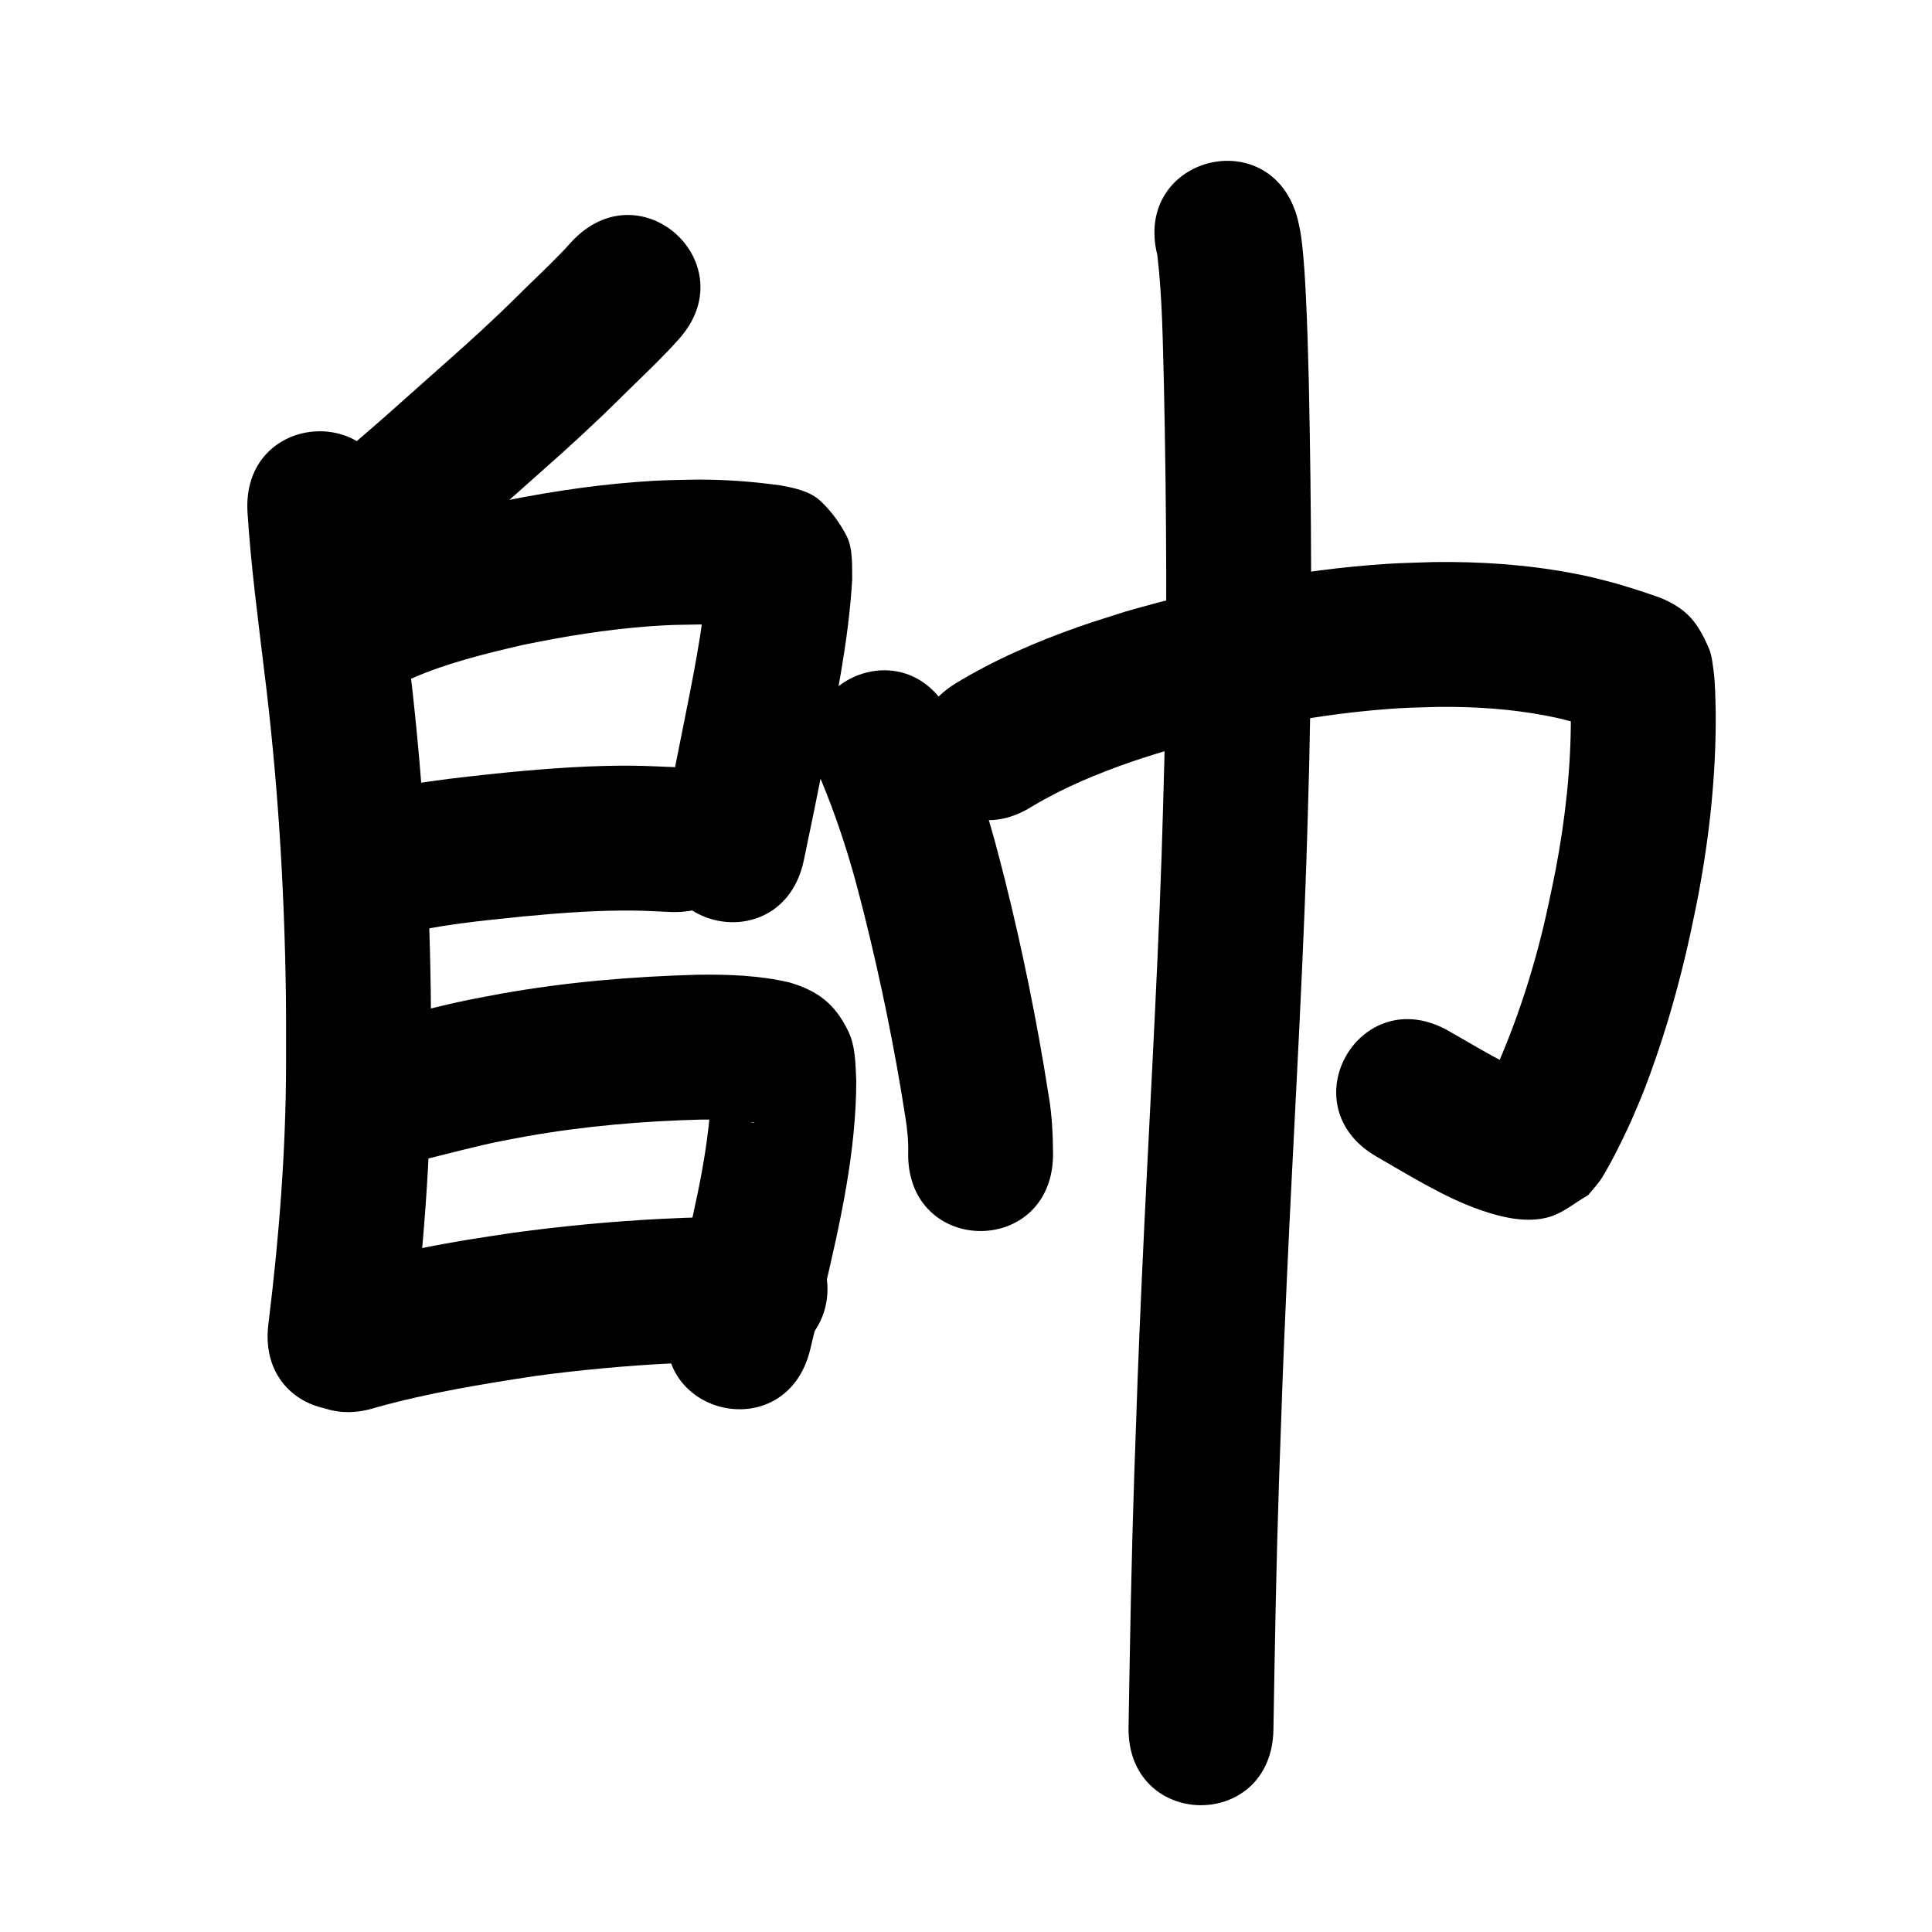 <?xml version="1.0" ?>
<svg xmlns="http://www.w3.org/2000/svg" viewBox="0 0 1000 1000">
<path d="m 295.723,125.26 c -6.907,7.78 -14.518,14.887 -21.959,22.141 -4.855,4.733 -9.626,9.554 -14.54,14.227 -15.09,14.351 -22.19,20.416 -38.194,34.665 -30.067,26.738 -14.939,13.45 -45.385,39.865 -40.054,34.758 9.102,91.404 49.156,56.645 v 0 c 31.145,-27.032 15.775,-13.526 46.119,-40.51 17.883,-15.94 23.896,-21.023 40.759,-37.06 4.849,-4.612 9.56,-9.367 14.349,-14.041 8.42,-8.218 16.996,-16.303 24.834,-25.092 35.95,-38.989 -19.188,-89.829 -55.138,-50.841 z"/>
<path d="m 128.133,265.507 c 1.713,27.001 5.293,53.85 8.503,80.702 7.008,55.804 10.564,111.995 11.335,168.223 0.166,12.133 0.063,24.269 0.095,36.403 -0.085,45.02 -3.635,89.917 -9.159,134.566 -6.487,52.635 67.95,61.809 74.437,9.174 v 0 c 5.866,-47.767 9.664,-95.793 9.722,-143.953 -0.039,-12.686 0.063,-25.373 -0.118,-38.058 -0.832,-58.579 -4.563,-117.119 -11.842,-175.259 -3.056,-25.553 -6.495,-51.103 -8.14,-76.797 -3.536,-52.915 -78.369,-47.915 -74.833,5 z"/>
<path d="m 212.931,351.249 c 18.308,-8.065 37.784,-12.781 57.19,-17.322 21.924,-4.568 44.09,-8.157 66.44,-9.788 10.659,-0.777 14.723,-0.72 25.104,-0.908 10.631,-0.004 21.251,0.772 31.773,2.267 -12.475,-2.18 -17.904,-9.567 -24.933,-20.415 -2.841,-4.386 -1.715,-10.433 -2.411,-5.833 -2.294,26.954 -7.824,53.499 -13.117,79.985 -3.302,16.898 -6.772,33.762 -10.313,50.611 -10.905,51.9 62.492,67.322 73.397,15.422 v 0 c 3.591,-17.094 7.114,-34.202 10.463,-51.345 6.193,-31.027 12.689,-62.181 14.564,-93.833 -0.075,-7.001 0.414,-16.294 -2.861,-22.643 -3.444,-6.676 -7.991,-12.929 -13.473,-18.064 -5.581,-5.227 -13.687,-6.853 -20.902,-8.159 -14.471,-2.012 -29.07,-3.071 -43.687,-2.979 -12.831,0.276 -17.383,0.212 -30.579,1.218 -25.794,1.968 -51.384,6.097 -76.676,11.464 -6.232,1.479 -12.493,2.843 -18.696,4.437 -18.7,4.805 -37.194,10.716 -54.764,18.771 -47.455,23.675 -13.974,90.787 33.481,67.112 z"/>
<path d="m 205.419,484.165 c 21.533,-5.574 43.827,-7.591 65.893,-9.865 19.128,-1.797 38.319,-3.248 57.547,-2.978 6.118,0.086 12.227,0.487 18.34,0.73 52.996,1.97 55.782,-72.979 2.785,-74.948 v 0 c -7.38,-0.258 -14.755,-0.7 -22.139,-0.775 -21.471,-0.218 -42.903,1.346 -64.262,3.37 -27.458,2.859 -55.245,5.492 -81.834,13.298 -50.323,16.737 -26.654,87.904 23.669,71.167 z"/>
<path d="m 217.628,600.645 c 13.731,-3.32 27.355,-7.081 41.205,-9.903 4.786,-0.975 9.601,-1.807 14.401,-2.71 29.673,-5.235 59.723,-7.758 89.818,-8.545 7.329,-0.027 14.675,0.077 21.973,0.81 1.166,0.117 2.328,0.272 3.485,0.454 1.698,0.267 1.407,-0.12 1.799,0.486 -9.074,-1.904 -14.838,-9.447 -19.681,-16.784 -1.127,-1.707 -0.792,-4.291 -2.276,-5.699 -0.835,-0.792 -0.062,2.301 -0.093,3.452 -0.836,30.046 -7.746,59.418 -14.6,88.539 -4.973,20.952 -2.571,10.903 -7.2,30.149 -12.402,51.562 60.518,69.102 72.92,17.54 v 0 c 4.695,-19.521 2.262,-9.343 7.292,-30.534 8.362,-35.641 16.456,-71.698 16.535,-108.507 -0.488,-8.594 -0.279,-17.647 -4.175,-25.696 -6.925,-14.308 -16.019,-20.937 -30.321,-25.167 -15.732,-3.684 -31.567,-4.228 -47.693,-4.015 -34.096,0.954 -68.141,3.808 -101.747,9.829 -5.568,1.061 -11.151,2.043 -16.703,3.184 -13.311,2.735 -26.471,6.144 -39.617,9.568 -52.008,10.379 -37.33,83.928 14.678,73.55 z"/>
<path d="m 194.461,728.56 c 27.096,-7.596 54.869,-12.124 82.645,-16.362 23.262,-3.117 46.655,-5.307 70.097,-6.477 16.814,-0.839 25.299,-0.796 41.793,-0.995 53.029,-0.663 52.091,-75.657 -0.938,-74.994 v 0 c -18.383,0.238 -26.929,0.187 -45.757,1.149 -25.6,1.308 -51.145,3.733 -76.544,7.18 -7.857,1.206 -15.728,2.32 -23.57,3.619 -23.753,3.934 -47.359,8.903 -70.539,15.433 -50.52,16.13 -27.708,87.577 22.812,71.447 z"/>
<path d="m 425.094,403.971 c 7.007,16.865 12.827,34.196 17.665,51.802 1.649,5.999 3.128,12.044 4.692,18.065 8.583,34.437 15.688,69.219 21.148,104.283 1.006,6.334 1.703,12.687 1.458,19.095 -0.276,53.032 74.723,53.422 74.999,0.39 v 0 c -0.071,-10.406 -0.535,-20.775 -2.355,-31.056 -5.876,-37.533 -13.443,-74.776 -22.676,-111.632 -1.767,-6.756 -3.433,-13.539 -5.302,-20.268 -6.182,-22.261 -13.548,-44.296 -23.12,-65.342 -24.51,-47.029 -91.02,-12.367 -66.509,34.663 z"/>
<path d="m 534.185,417.439 c 16.023,-9.635 33.455,-16.904 51.092,-23.014 6.725,-2.33 13.557,-4.34 20.335,-6.509 38.768,-10.982 78.573,-18.854 118.845,-21.346 6.707,-0.415 13.431,-0.458 20.147,-0.687 18.732,-0.171 37.493,1.031 55.902,4.592 7.169,1.387 8.838,1.925 15.498,3.666 5.991,1.913 12.087,3.607 17.976,5.832 -11.47,-4.205 -14.074,-9.558 -20.25,-19.646 -0.474,-0.774 -0.653,-3.351 -1.024,-2.523 -0.594,1.324 0.166,2.897 0.206,4.347 0.08,2.861 0.103,5.723 0.155,8.584 0.091,26.619 -2.872,53.162 -7.833,79.292 -1.171,6.17 -2.549,12.298 -3.824,18.448 -6.006,28.078 -14.563,55.527 -25.925,81.886 -2.623,5.612 -5.315,11.201 -8.268,16.649 -0.504,0.93 -1.023,1.853 -1.57,2.758 -0.223,0.368 -0.981,1.415 -0.74,1.058 0.802,-1.182 1.613,-2.357 2.42,-3.535 40.143,-27.433 -4.849,0.664 23.046,-11.315 0.697,-0.299 -1.193,-0.952 -1.866,-1.301 -2.77,-1.433 -5.674,-2.595 -8.441,-4.033 -9.424,-4.898 -21.187,-11.822 -30.119,-16.957 -45.995,-26.4 -83.33,38.647 -37.335,65.047 v 0 c 17.04,9.766 34.76,20.945 53.384,27.485 10.92,3.835 24.322,7.103 35.926,3.678 7.358,-2.172 13.383,-7.507 20.075,-11.26 2.062,-2.515 4.243,-4.937 6.186,-7.545 1.399,-1.877 4.406,-7.301 5.502,-9.337 3.852,-7.155 7.368,-14.488 10.748,-21.875 4.472,-10.5 5.712,-13.056 9.775,-24.2 8.57,-23.504 15.309,-47.637 20.659,-72.069 1.434,-6.995 2.989,-13.966 4.302,-20.985 5.77,-30.862 9.101,-62.211 8.878,-93.63 -0.169,-6.293 -0.195,-15.731 -1.151,-22.185 -0.547,-3.696 -0.816,-7.536 -2.277,-10.975 -5.934,-13.967 -11.688,-20.892 -25.445,-26.507 -8.098,-2.846 -16.267,-5.511 -24.531,-7.838 -9.124,-2.31 -12.033,-3.19 -21.675,-4.976 -23.44,-4.343 -47.285,-5.932 -71.108,-5.584 -8.013,0.31 -16.038,0.407 -24.04,0.931 -45.836,3.004 -91.148,11.971 -135.233,24.674 -7.977,2.59 -16.018,4.991 -23.931,7.771 -22.317,7.842 -44.245,17.322 -64.455,29.677 -44.867,28.274 -4.882,91.726 39.985,63.452 z"/>
<path d="m 599.049,132.133 c 2.641,22.441 2.782,45.163 3.416,67.729 1.354,64.711 1.692,129.45 0.191,194.161 -0.385,16.598 -0.965,33.19 -1.447,49.785 -2.492,72.018 -6.862,143.952 -10.107,215.937 -2.207,48.959 -2.334,55.833 -4.032,104.047 -1.454,43.384 -2.217,86.785 -2.934,130.186 -0.875,53.026 74.115,54.263 74.99,1.237 v 0 c 0.708,-42.933 1.462,-85.867 2.898,-128.784 1.679,-47.712 1.808,-54.619 3.993,-103.093 3.266,-72.458 7.668,-144.863 10.162,-217.356 0.489,-16.898 1.078,-33.794 1.468,-50.695 1.52,-65.839 1.177,-131.705 -0.21,-197.543 -0.528,-18.613 -0.661,-27.259 -1.548,-45.141 -0.419,-8.459 -0.97,-18.026 -1.976,-26.545 -0.718,-6.084 -1.023,-7.089 -2.112,-12.156 -12.89,-51.443 -85.641,-33.214 -72.751,18.229 z"/>
</svg>
